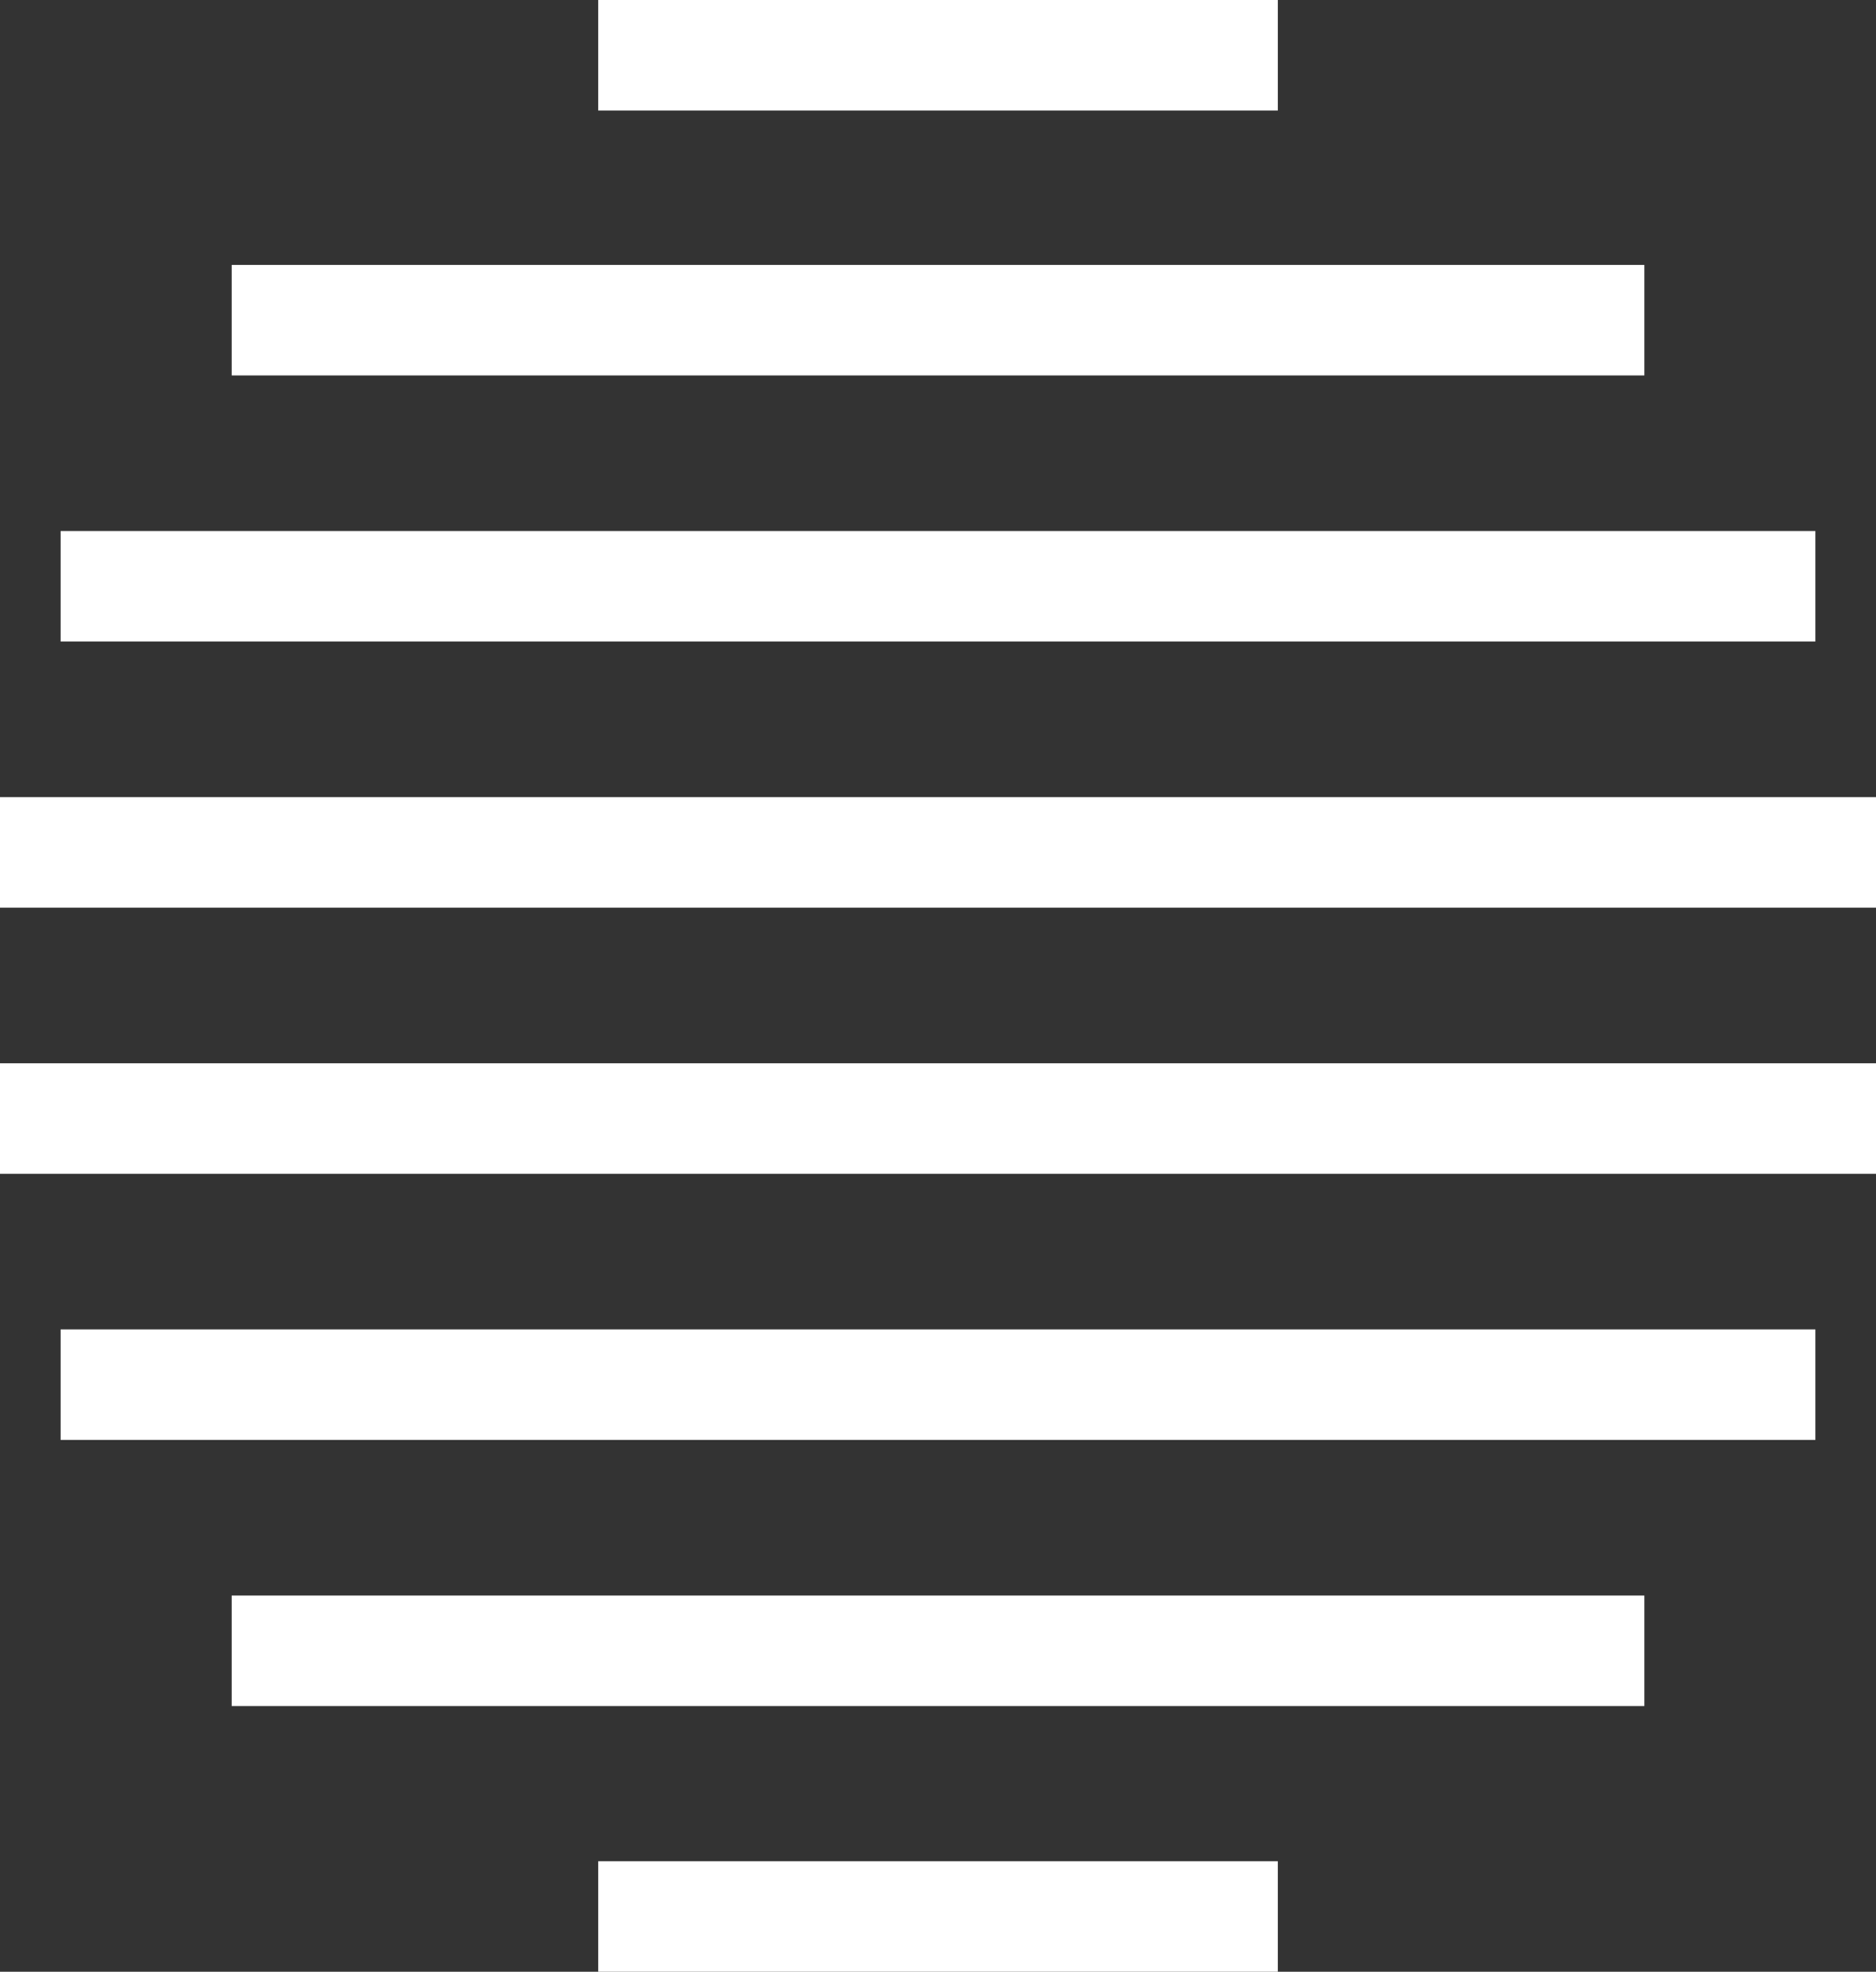 <?xml version="1.0" encoding="UTF-8"?>
<svg id="Calque_1" data-name="Calque 1" xmlns="http://www.w3.org/2000/svg" viewBox="0 0 465.09 488.84">
  <rect x="0" y="0" width="465.09" height="488.84" fill="#333333" stroke="none"/>
  <defs>
    <style>
      .cls-1 {
        fill: #fff;
        stroke-width: 0px;
      }
    </style>
  </defs>
  <path class="cls-1" d="M316.79,0h-168.48v27.4h168.48V0Z"/>
  <path class="cls-1" d="M316.79,461.44h-168.48v27.4h168.48v-27.4Z"/>
  <path class="cls-1" d="M407.65,65.68H57.44v27.4h350.22v-27.4Z"/>
  <path class="cls-1" d="M407.65,395.57H57.44v27.4h350.22v-27.4Z"/>
  <path class="cls-1" d="M450.06,131.65H15.03v27.4h435.03v-27.4Z"/>
  <path class="cls-1" d="M450.06,329.59H15.03v27.4h435.03v-27.4Z"/>
  <path class="cls-1" d="M465.09,197.63H0v27.4h465.09v-27.4Z"/>
  <path class="cls-1" d="M465.09,263.61H0v27.4h465.09v-27.4Z"/>
</svg>